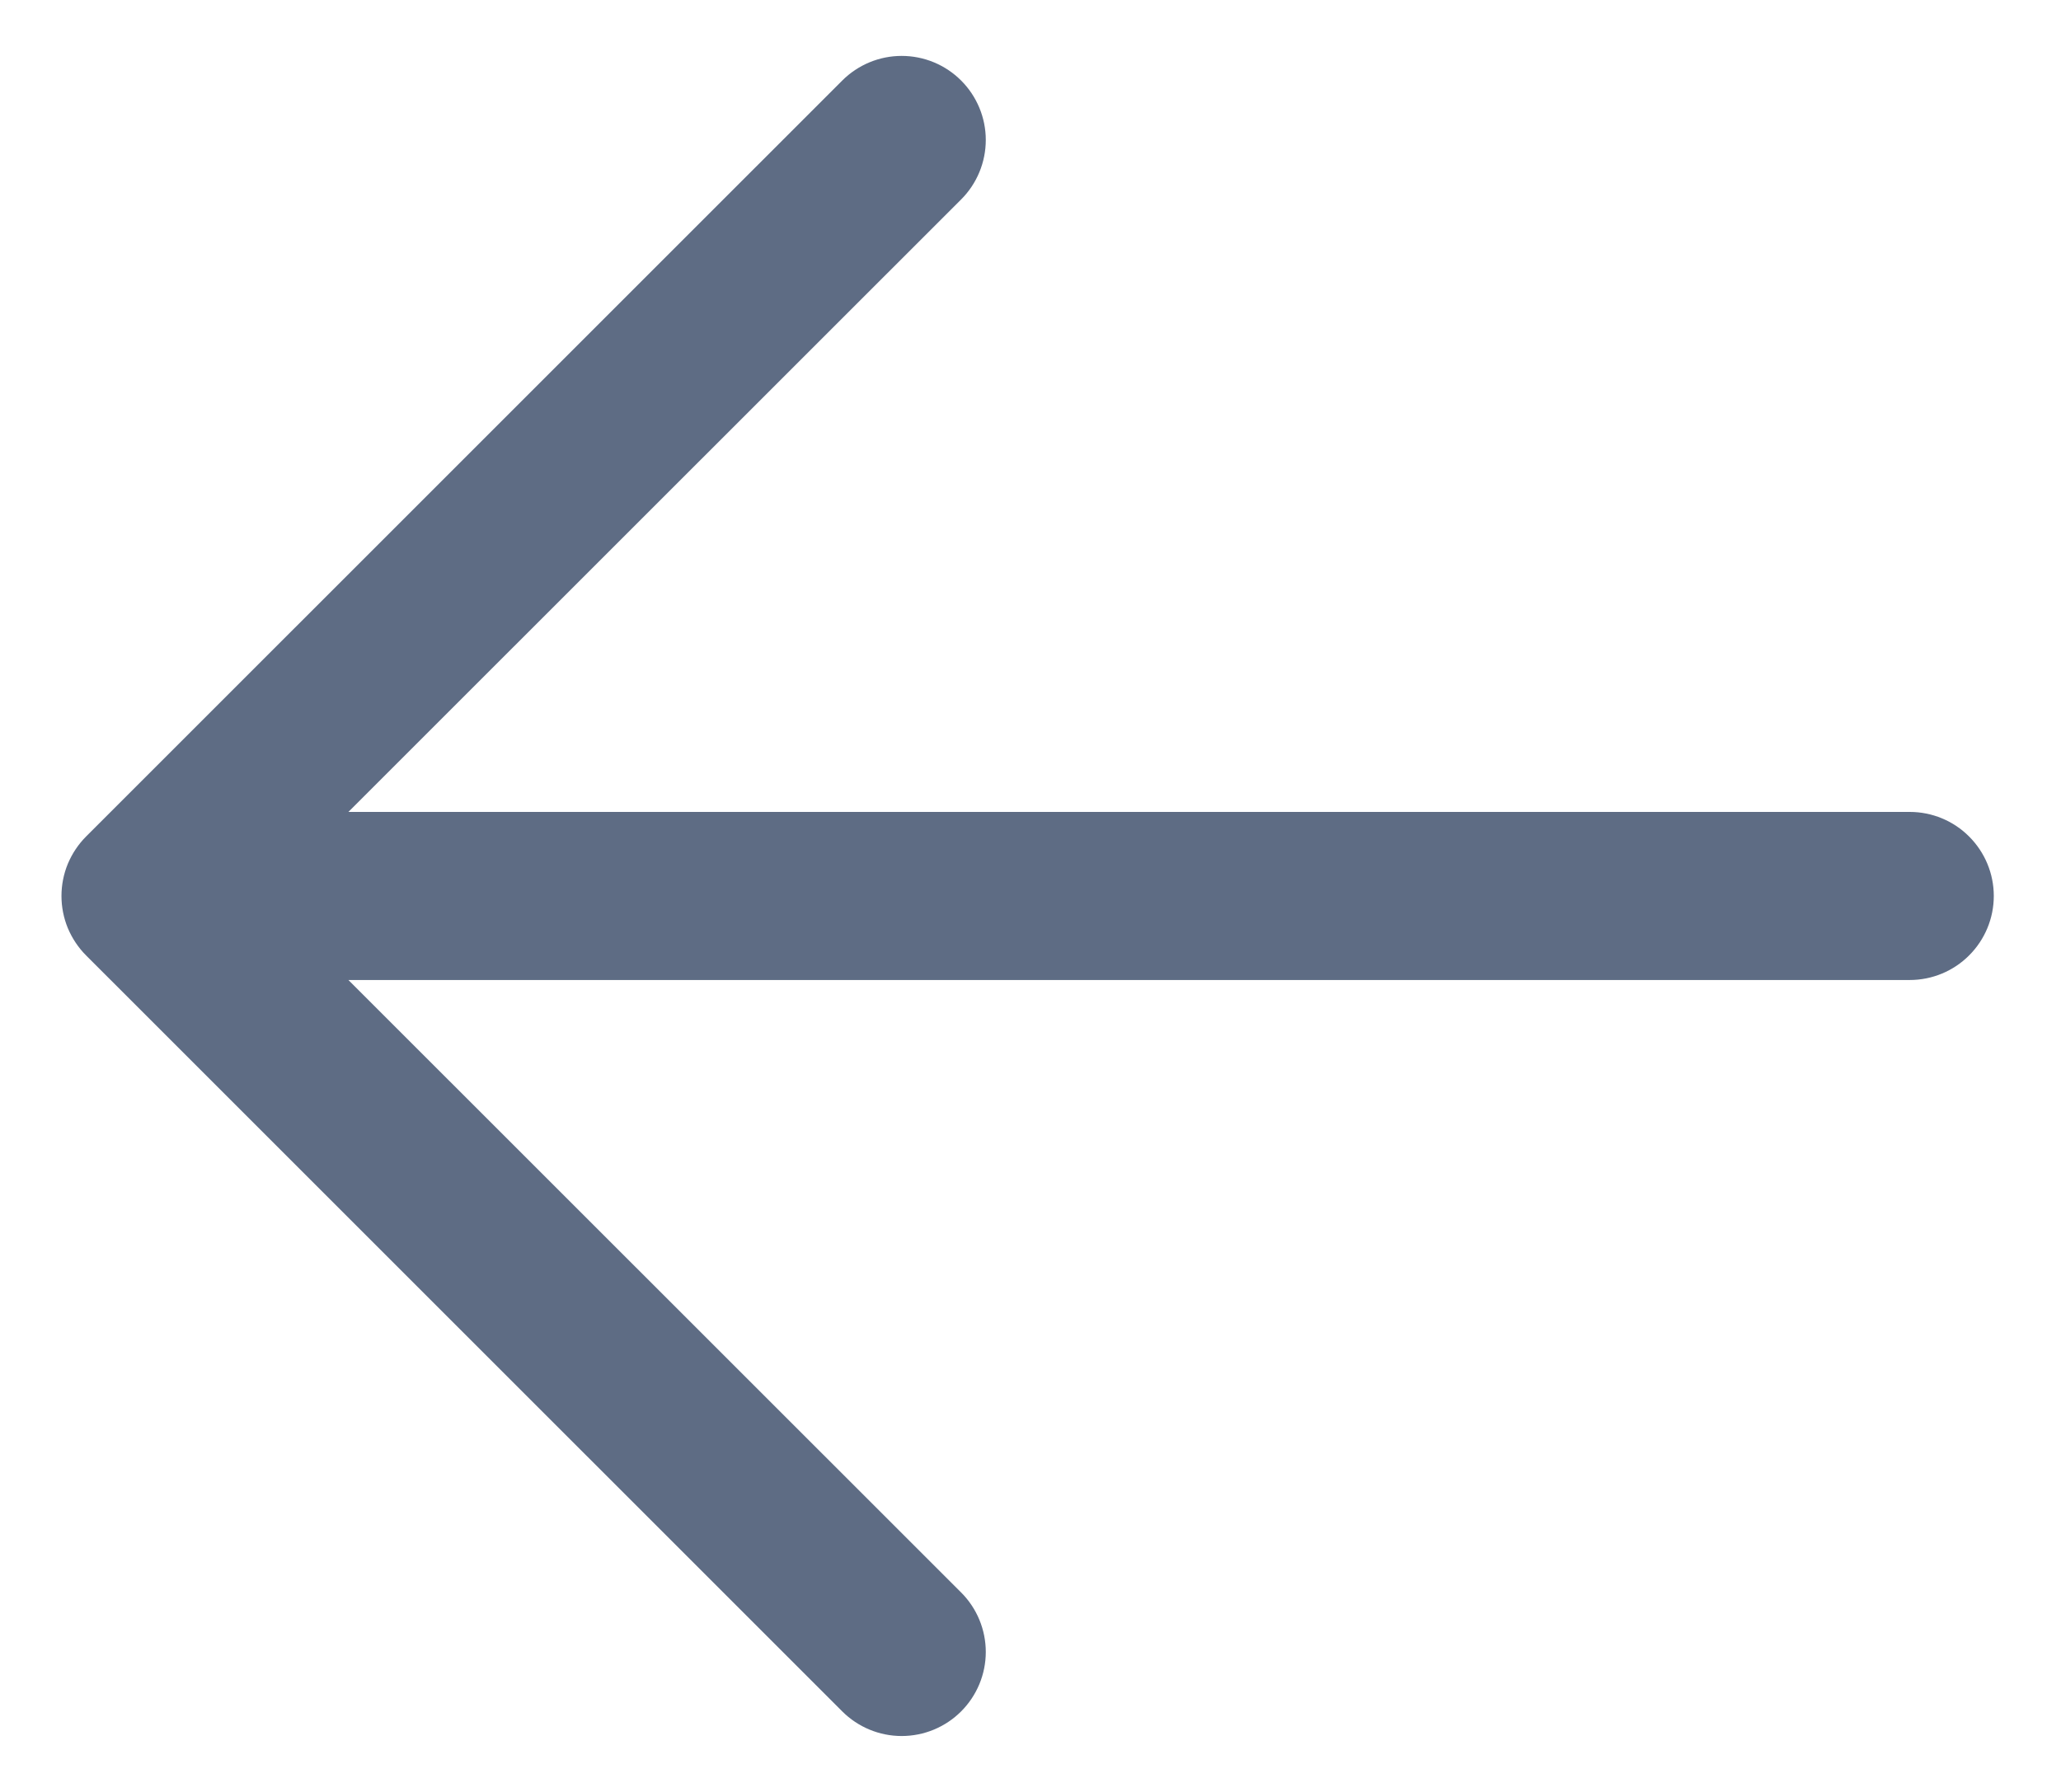 <svg width="23" height="20" viewBox="0 0 23 20" fill="none" xmlns="http://www.w3.org/2000/svg">
<path d="M3.888 9.062H21.312C21.561 9.062 21.8 9.161 21.975 9.337C22.151 9.513 22.25 9.751 22.25 10C22.25 10.249 22.151 10.487 21.975 10.663C21.8 10.839 21.561 10.938 21.312 10.938H3.888L10.726 17.774C10.902 17.95 11.001 18.189 11.001 18.438C11.001 18.686 10.902 18.925 10.726 19.101C10.55 19.277 10.312 19.376 10.062 19.376C9.814 19.376 9.575 19.277 9.399 19.101L0.961 10.664C0.874 10.577 0.805 10.473 0.757 10.359C0.71 10.245 0.686 10.123 0.686 10C0.686 9.877 0.71 9.755 0.757 9.641C0.805 9.527 0.874 9.423 0.961 9.336L9.399 0.899C9.575 0.723 9.814 0.624 10.062 0.624C10.312 0.624 10.55 0.723 10.726 0.899C10.902 1.075 11.001 1.314 11.001 1.562C11.001 1.811 10.902 2.05 10.726 2.226L3.888 9.062Z" fill="#5E6C84"/>
</svg>

